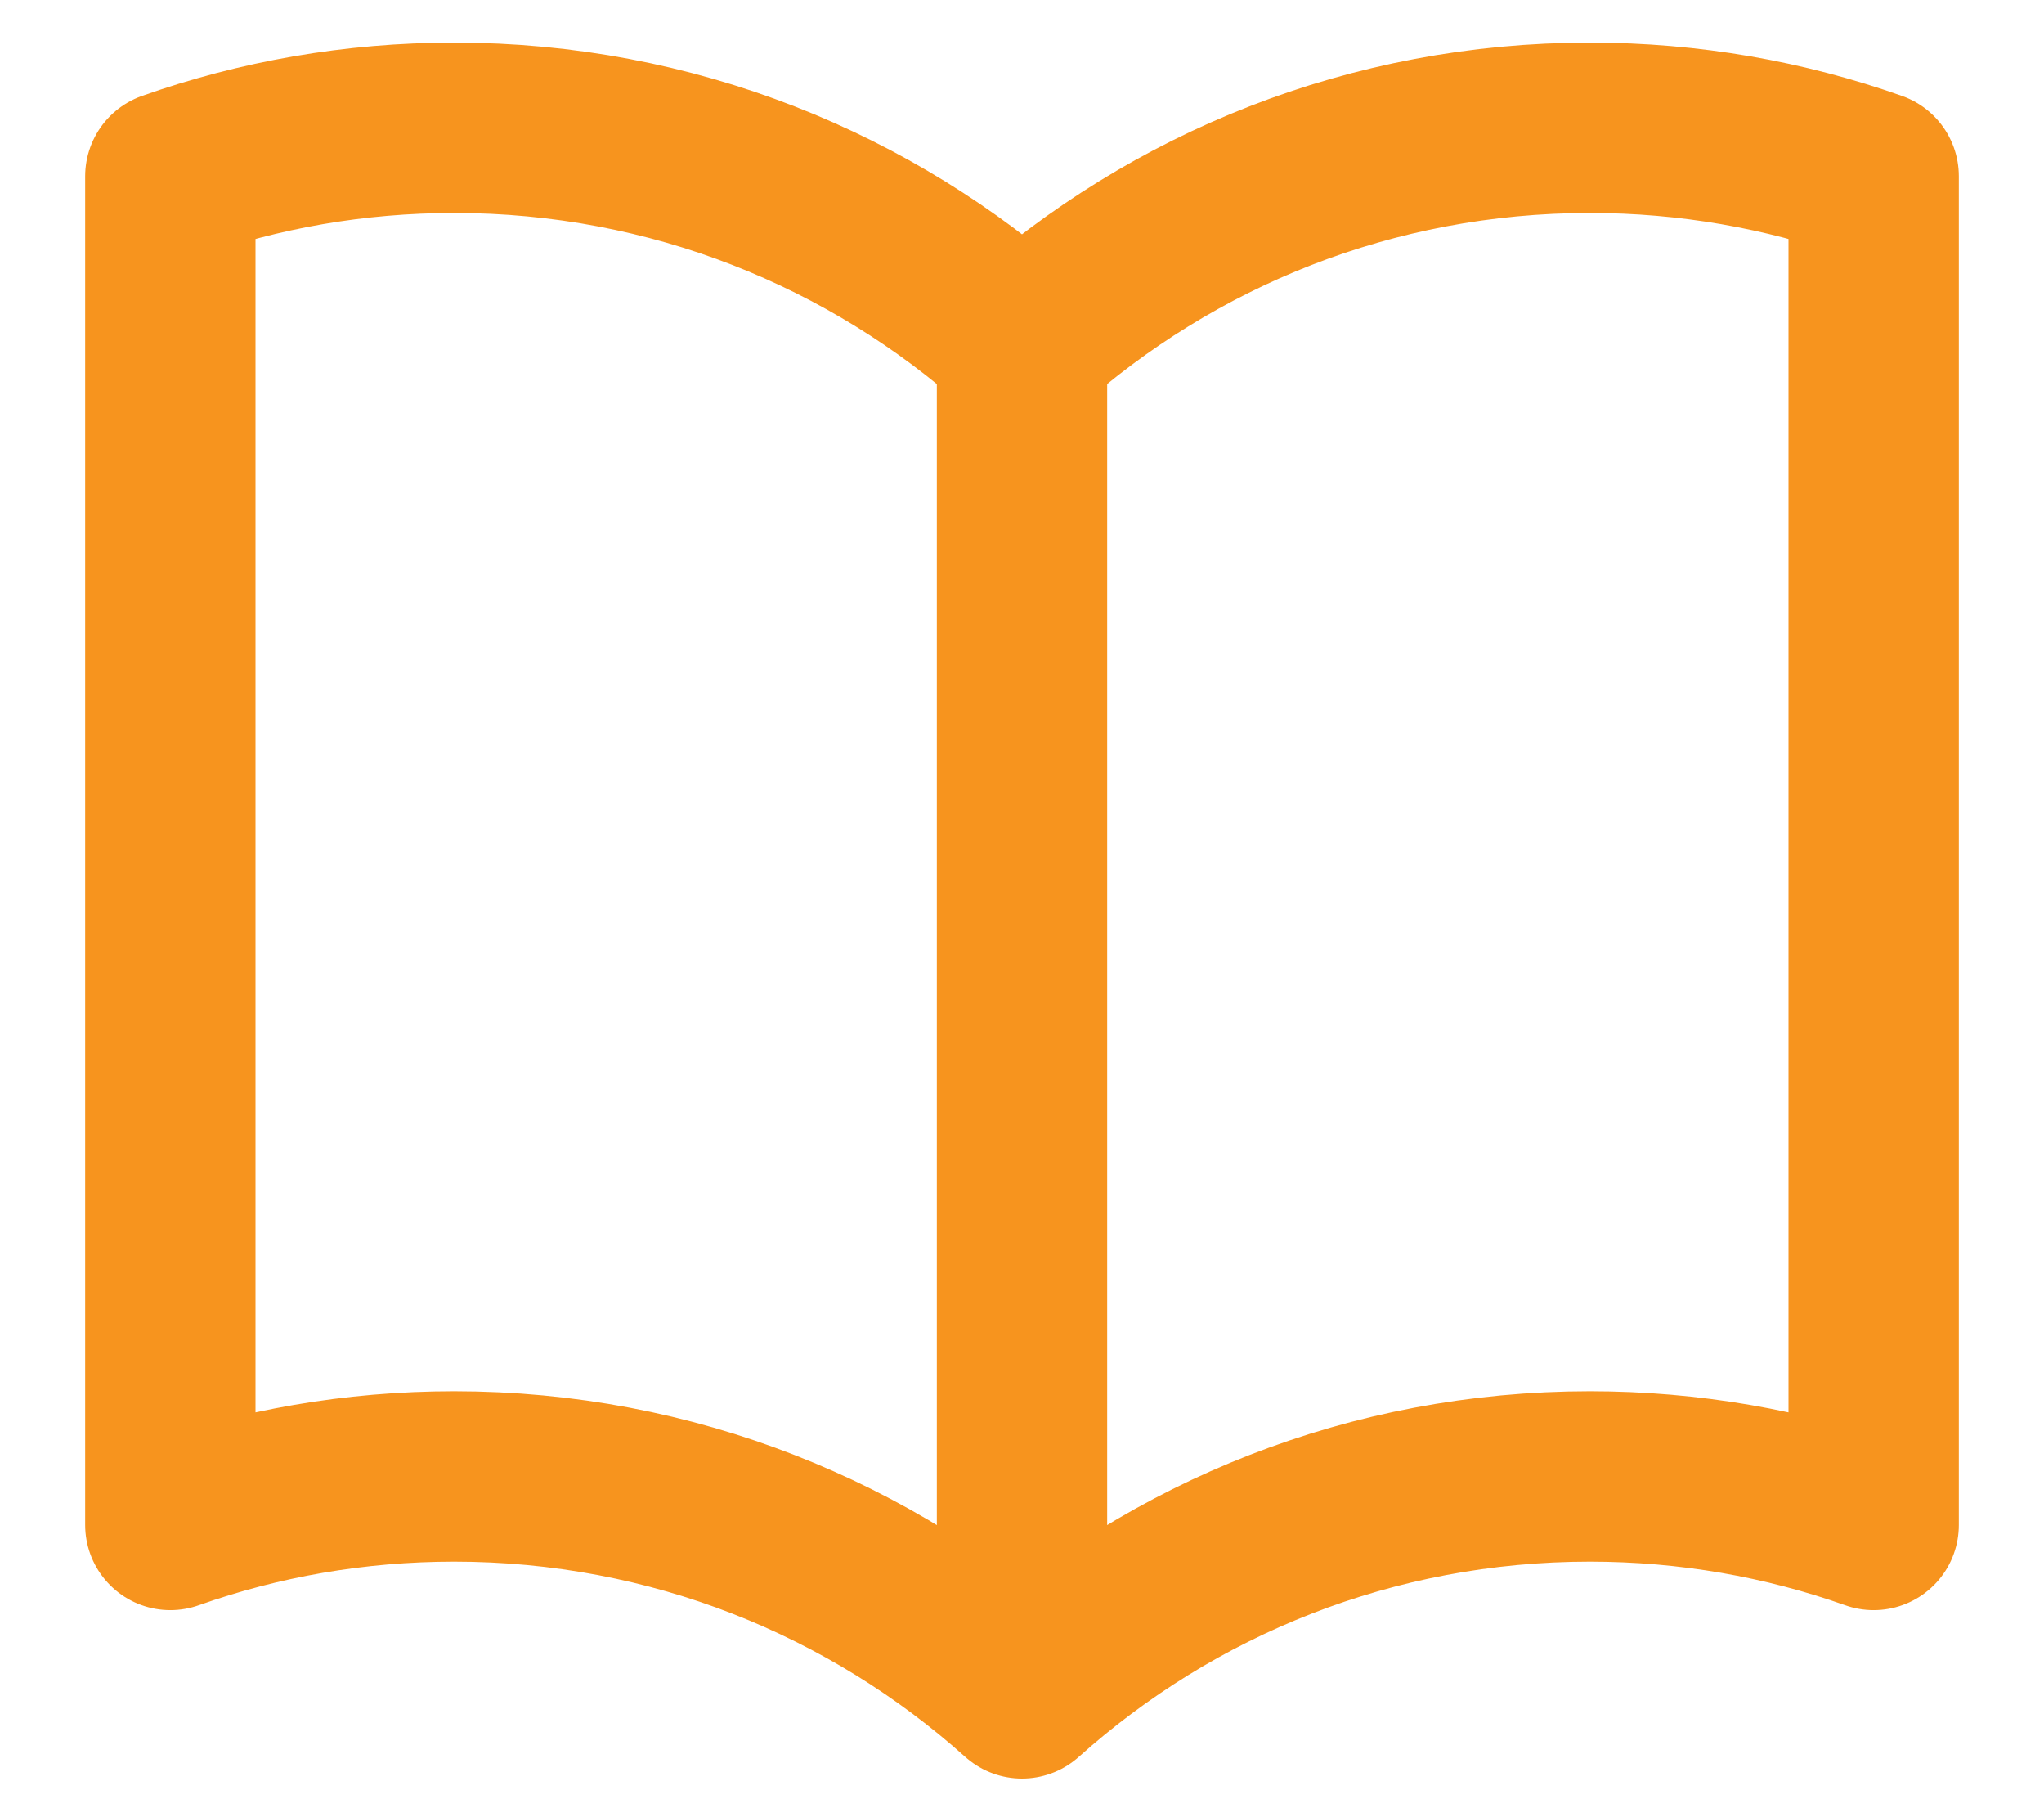 <svg width="18" height="16" viewBox="0 0 18 16" fill="none" xmlns="http://www.w3.org/2000/svg">
<path d="M9 3.035C7.673 1.847 5.921 1.125 4 1.125C3.123 1.125 2.282 1.275 1.5 1.552V13.427C2.282 13.15 3.123 13 4 13C5.921 13 7.673 13.722 9 14.91M9 3.035C10.327 1.847 12.079 1.125 14 1.125C14.877 1.125 15.718 1.275 16.5 1.552V13.427C15.718 13.15 14.877 13 14 13C12.079 13 10.327 13.722 9 14.91M9 3.035V14.91" stroke="#F7941E" stroke-width="1.5" stroke-linecap="round" stroke-linejoin="round"/>
</svg>
